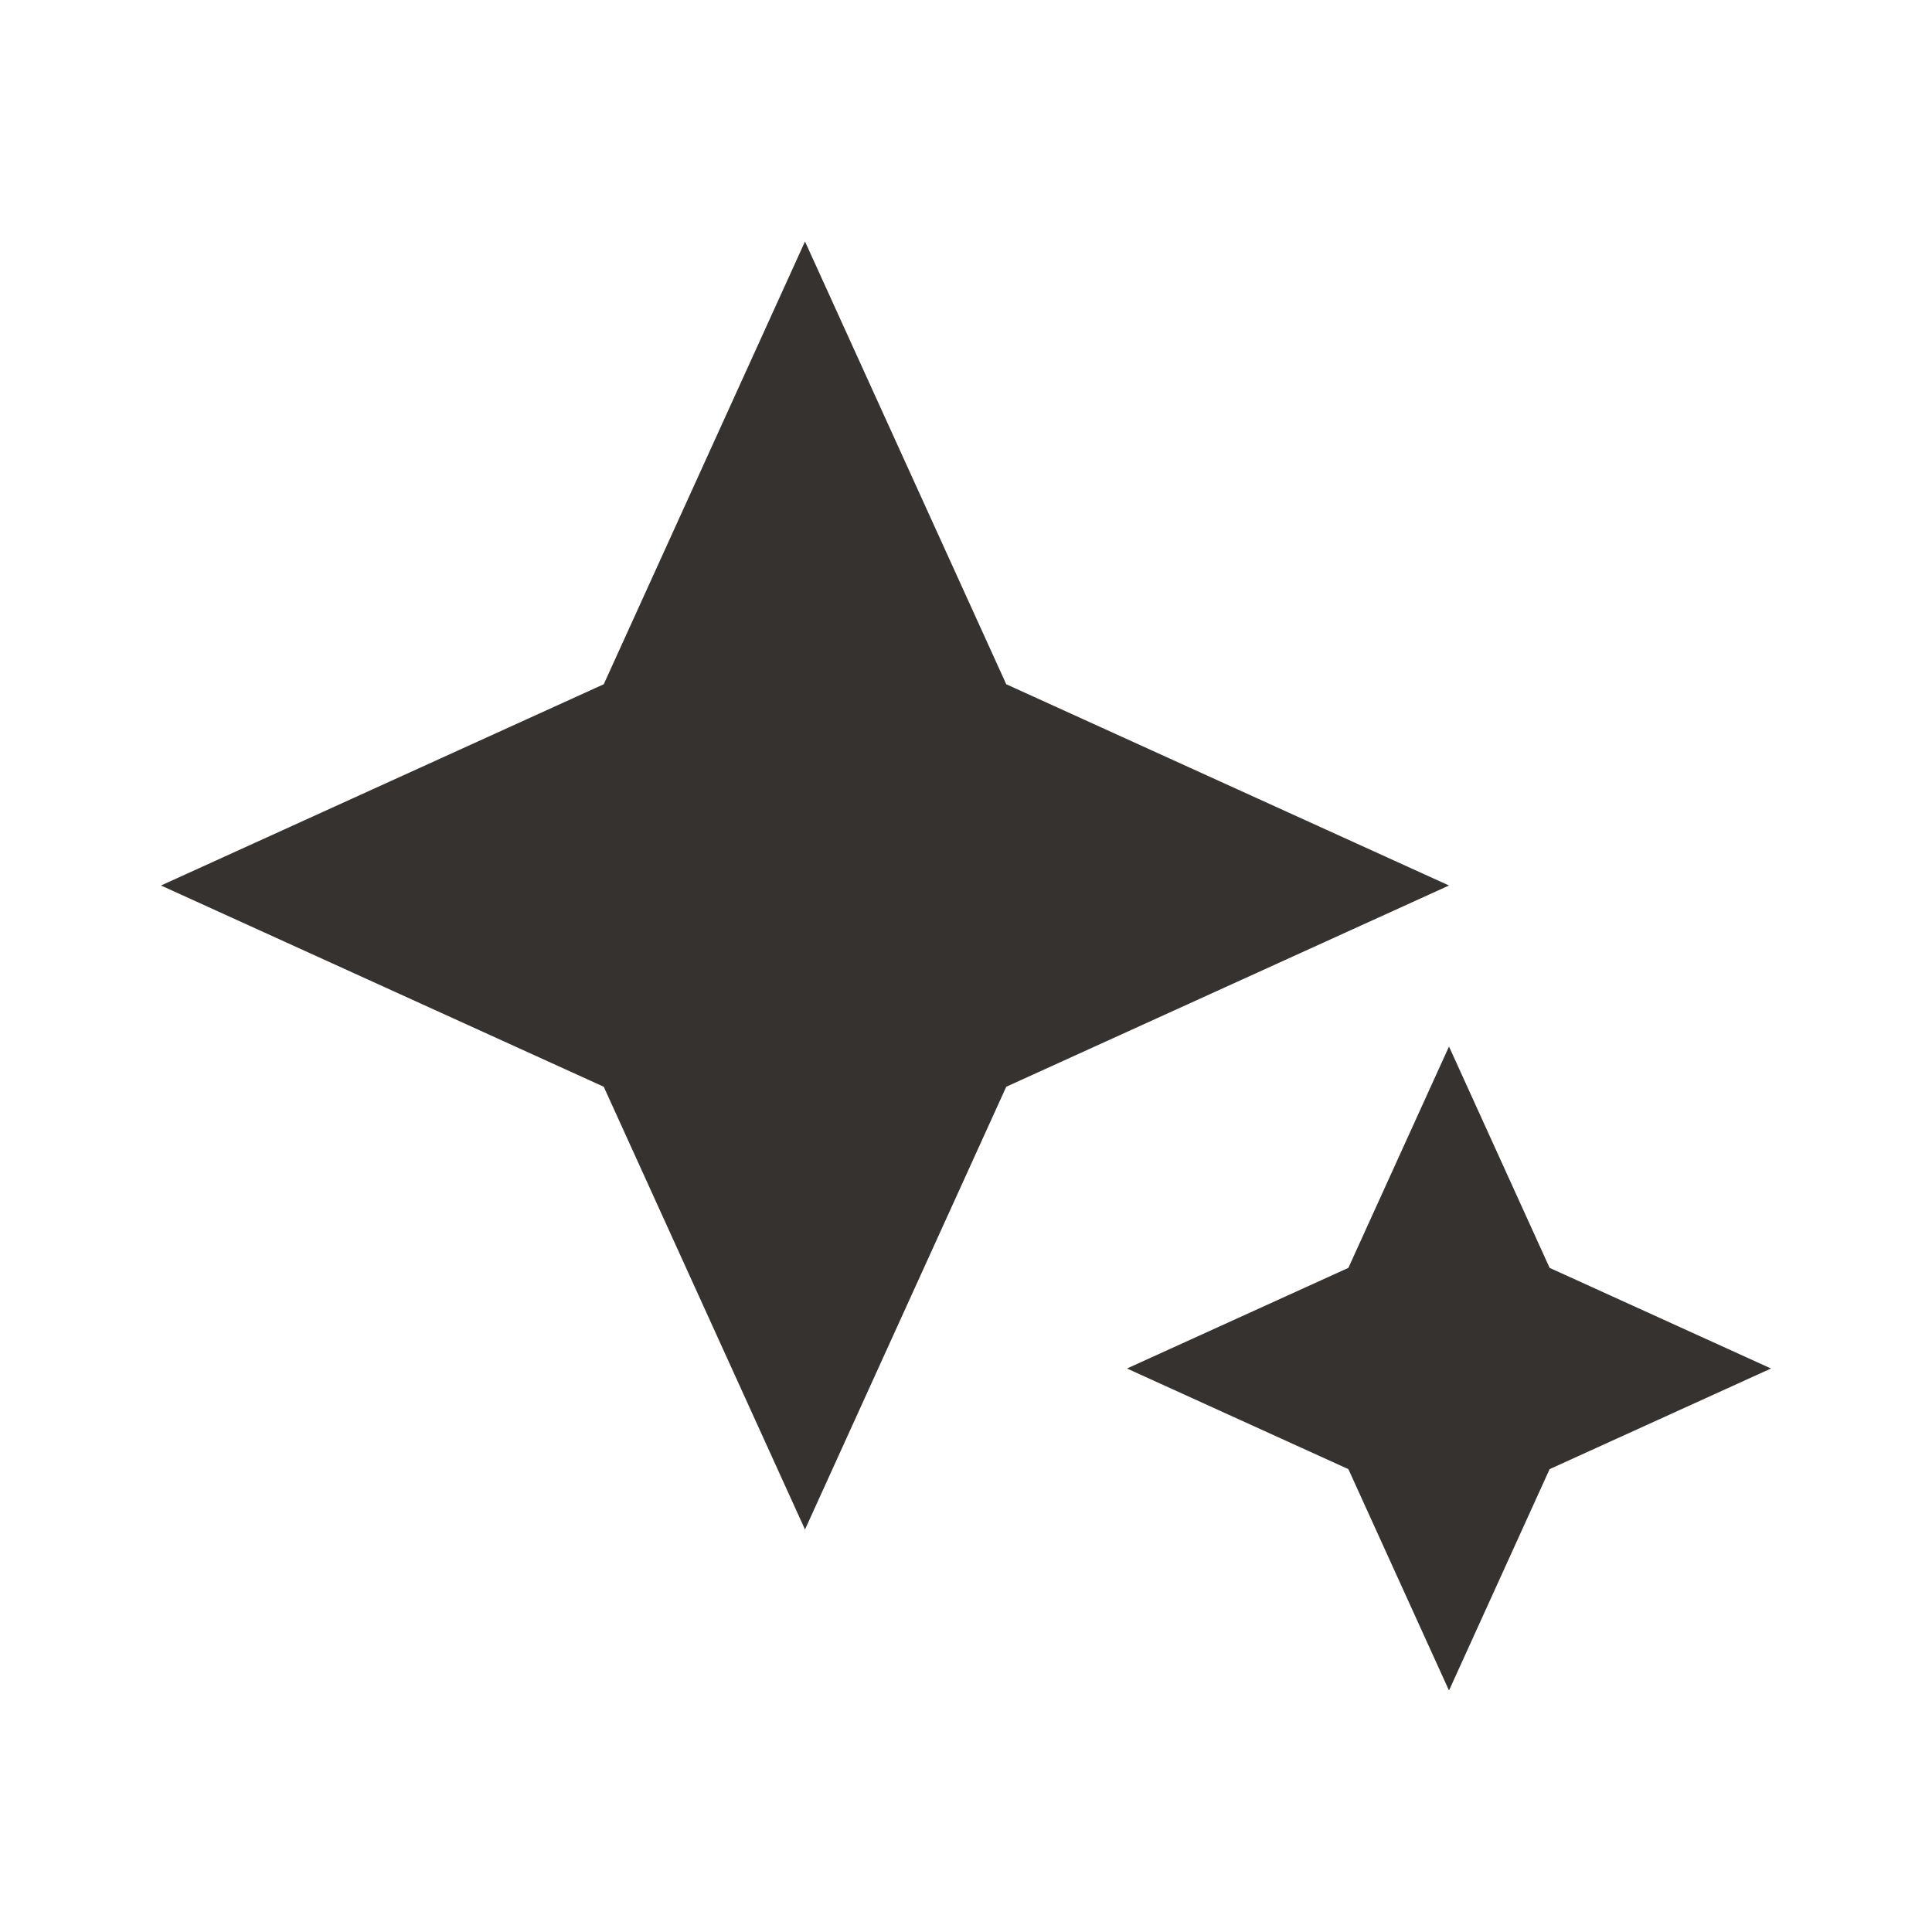<svg xmlns="http://www.w3.org/2000/svg" width="32" height="32" viewBox="0 0 24 24"><path fill="#35322f" d="m10 19l-2.5-5.5L2 11l5.5-2.5L10 3l2.5 5.5L18 11l-5.5 2.5Zm8 2l-1.25-2.75L14 17l2.75-1.25L18 13l1.25 2.75L22 17l-2.75 1.25Z"/></svg>